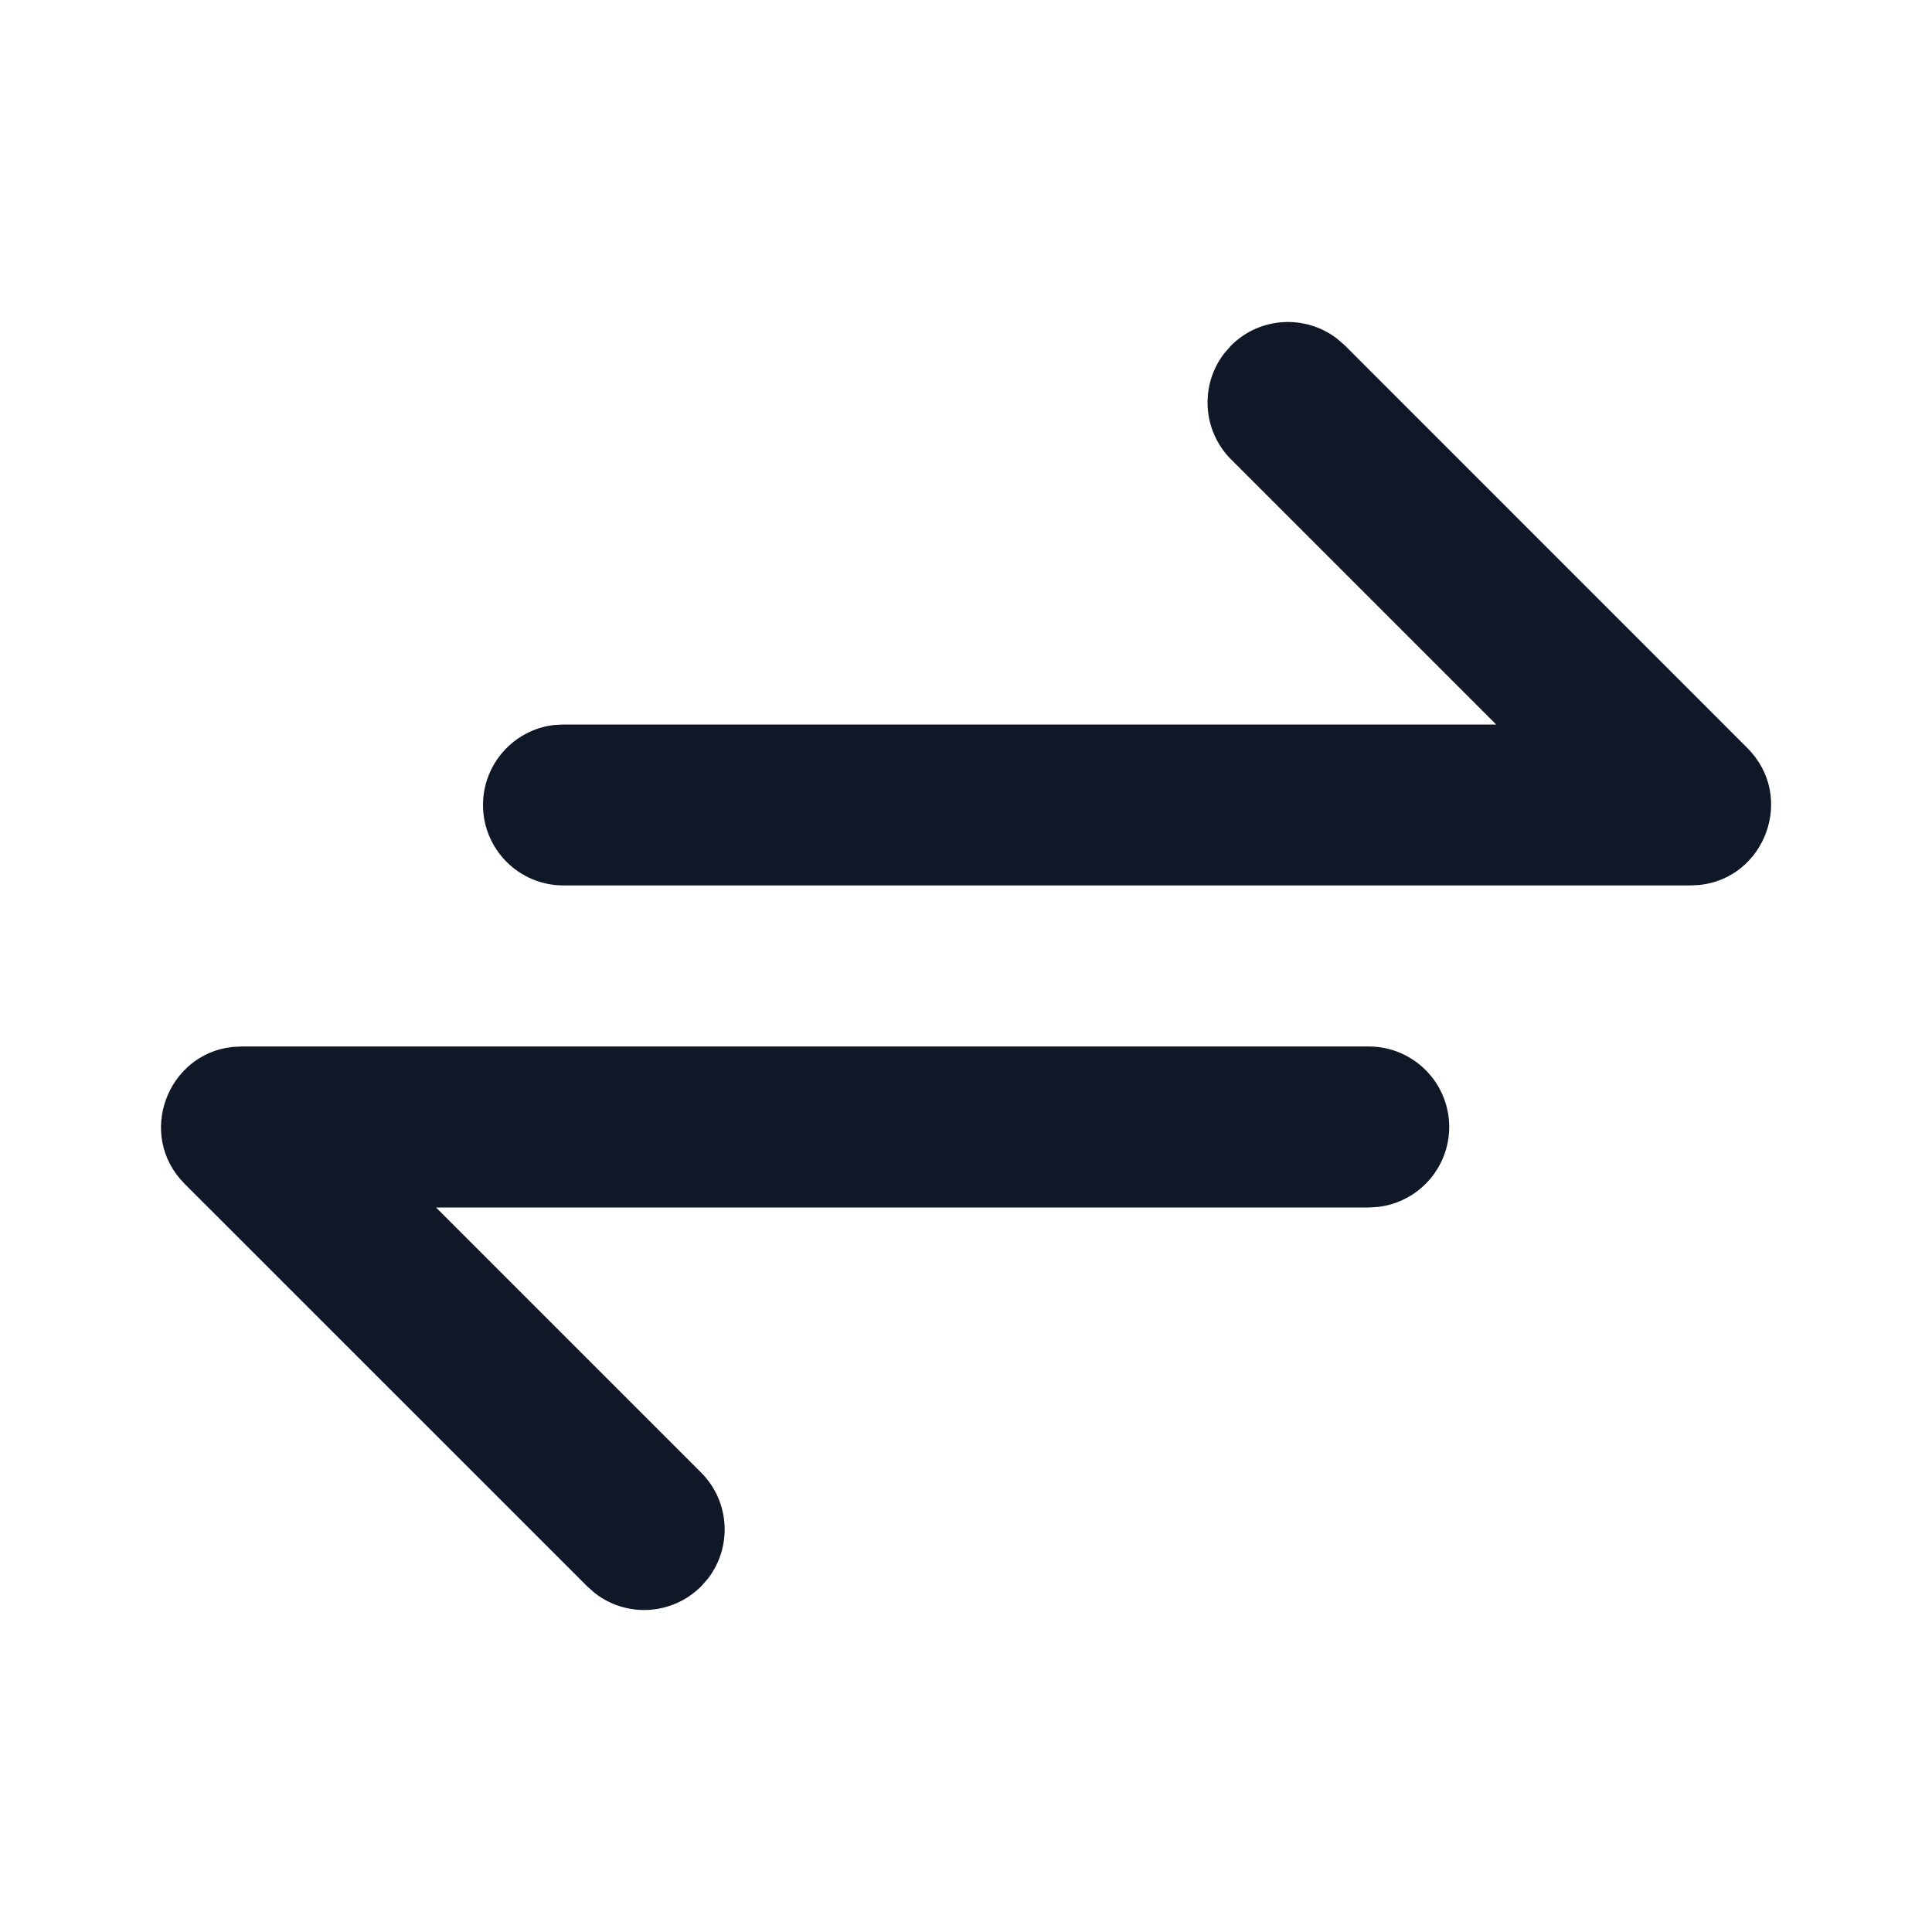 <svg width="20" height="20" viewBox="0 0 20 20" fill="none" xmlns="http://www.w3.org/2000/svg">
<g id="transaction-svgrepo-com 1">
<path id="Vector" d="M14.168 10.833C14.629 10.833 15.002 11.206 15.002 11.666C15.002 12.094 14.68 12.446 14.265 12.494L14.168 12.5H4.514L7.258 15.244C7.558 15.544 7.581 16.017 7.327 16.344L7.258 16.422C6.957 16.723 6.484 16.746 6.158 16.492L6.079 16.422L1.912 12.256C1.41 11.753 1.729 10.91 2.407 10.838L2.502 10.833H14.168ZM13.844 3.508L13.923 3.577L18.089 7.744C18.591 8.246 18.273 9.089 17.595 9.161L17.5 9.166H5.833C5.373 9.166 5 8.793 5 8.333C5 7.906 5.322 7.553 5.736 7.505L5.833 7.5H15.488L12.744 4.756C12.444 4.455 12.421 3.982 12.675 3.656L12.744 3.577C13.044 3.277 13.517 3.254 13.844 3.508Z" fill="#101828"/>
</g>
</svg>
